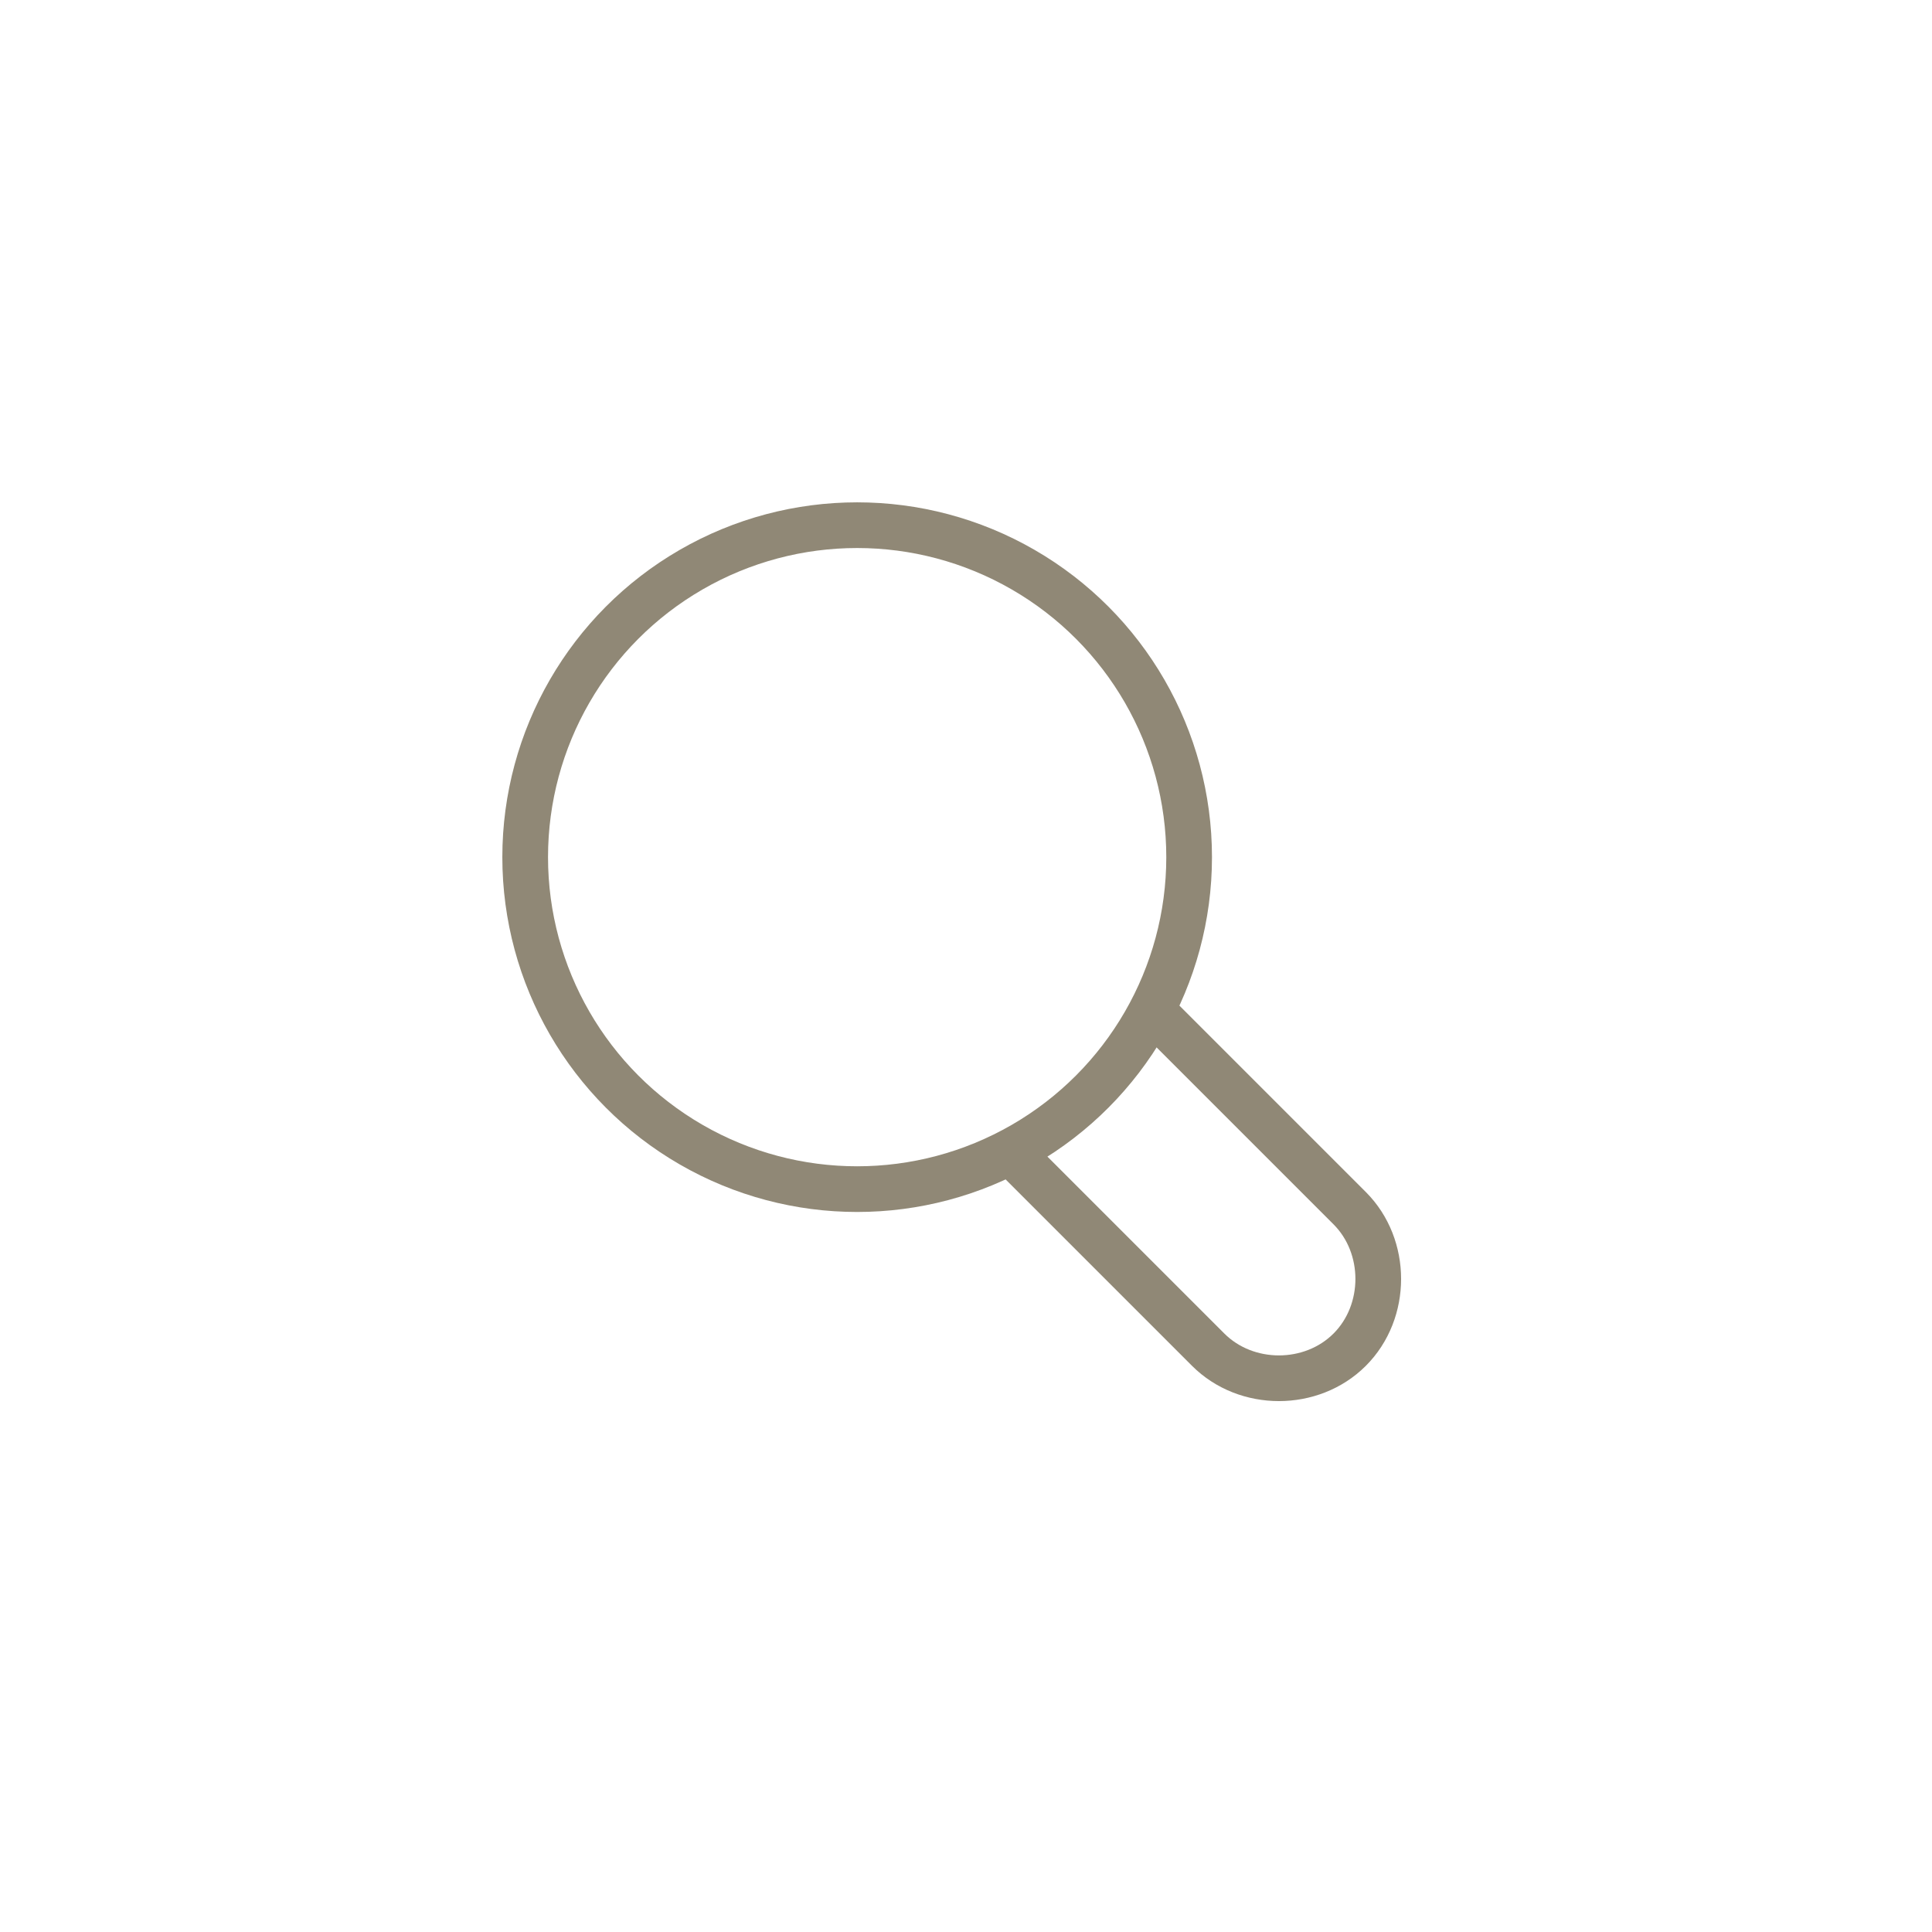 <?xml version="1.0" encoding="utf-8"?>
<!-- Generator: Adobe Illustrator 25.0.1, SVG Export Plug-In . SVG Version: 6.00 Build 0)  -->
<svg version="1.1" id="Layer_1" xmlns="http://www.w3.org/2000/svg" xmlns:xlink="http://www.w3.org/1999/xlink" x="0px" y="0px"
	 viewBox="0 0 71 71" style="enable-background:new 0 0 71 71;" xml:space="preserve">
<style type="text/css">
	.st0{fill:#FFFFFF;}
	.st1{fill:none;stroke:#908876;stroke-width:1.679;stroke-miterlimit:10;}
</style>
<rect class="st0" width="71" height="71"/>
<g>
	<circle class="st1" cx="31.5" cy="31.5" r="12.2"/>
	<path class="st1" d="M42.1,36.9l7.5,7.5c1.4,1.4,1.4,3.8,0,5.2l0,0c-1.4,1.4-3.8,1.4-5.2,0l-7.5-7.5"/>
</g>
</svg>
